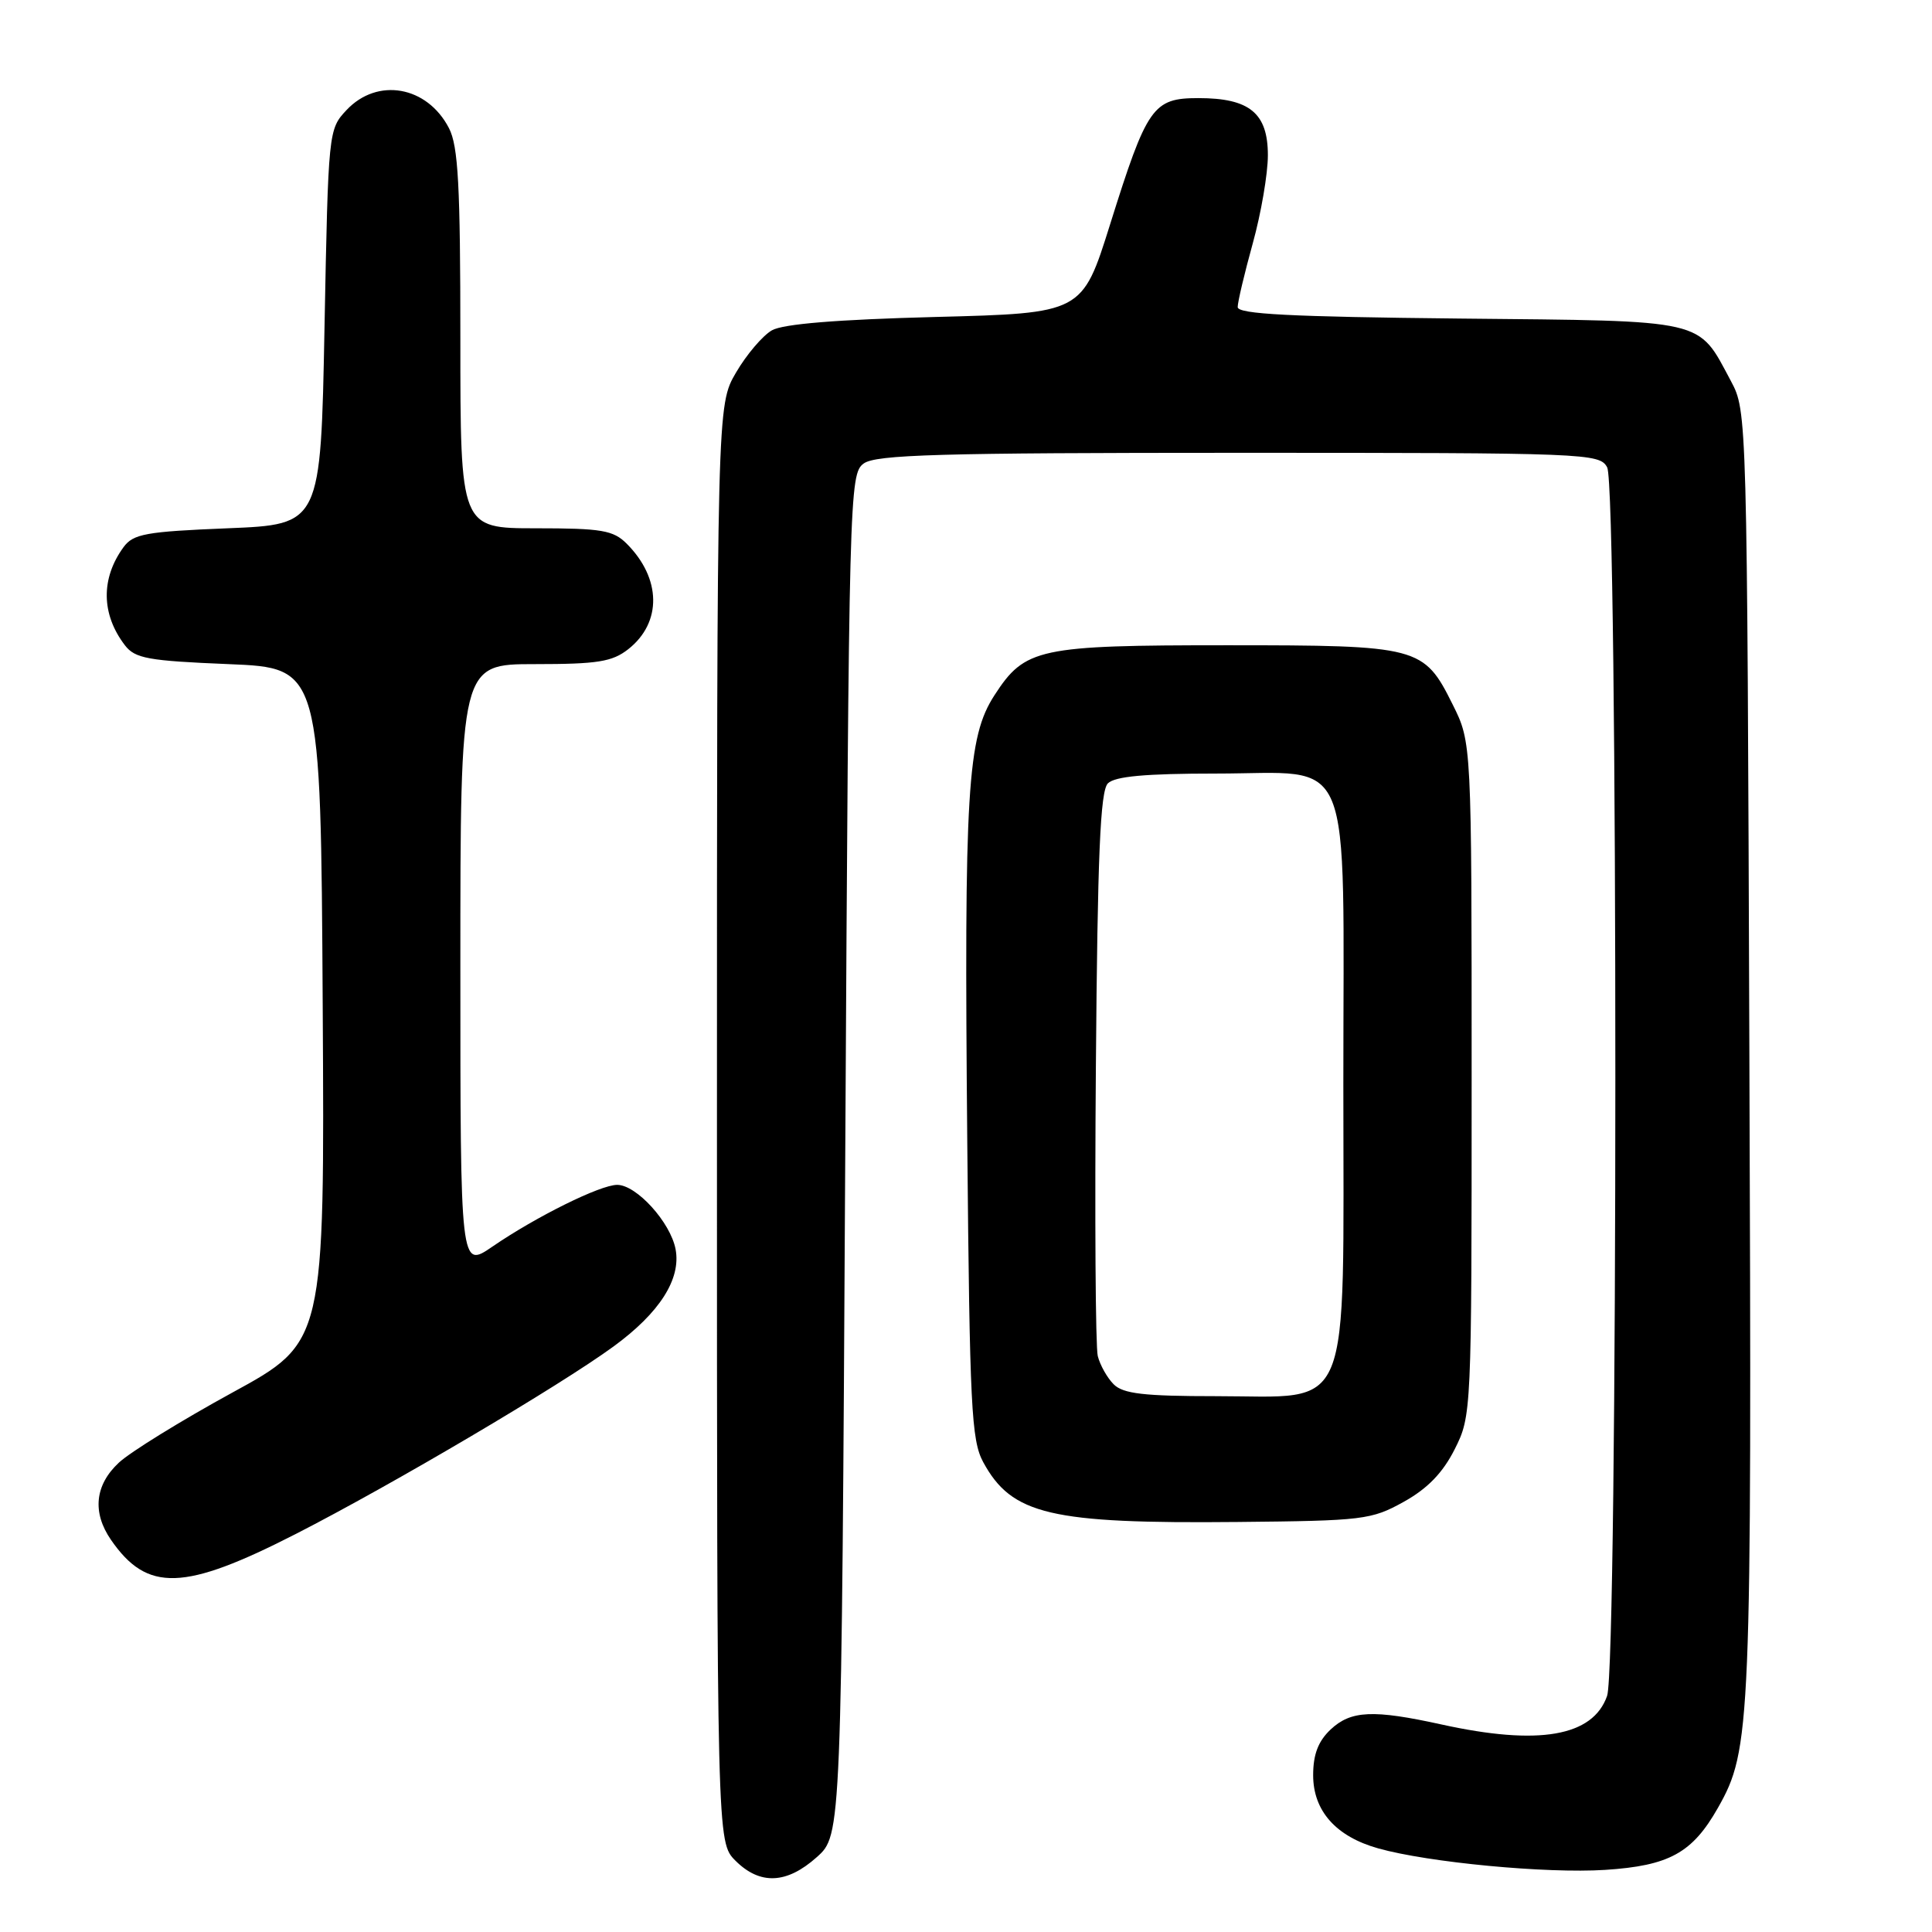 <?xml version="1.0" encoding="UTF-8" standalone="no"?>
<!DOCTYPE svg PUBLIC "-//W3C//DTD SVG 1.1//EN" "http://www.w3.org/Graphics/SVG/1.1/DTD/svg11.dtd" >
<svg xmlns="http://www.w3.org/2000/svg" xmlns:xlink="http://www.w3.org/1999/xlink" version="1.1" viewBox="0 0 256 256">
 <g >
 <path fill="currentColor"
d=" M 108.23 246.08 C 111.50 243.16 111.50 243.16 112.00 153.00 C 112.49 65.21 112.55 62.80 114.44 61.42 C 116.05 60.24 124.48 60.00 164.16 60.00 C 210.36 60.00 211.96 60.06 212.96 61.93 C 214.41 64.63 214.40 220.57 212.95 224.71 C 211.07 230.10 203.90 231.34 191.00 228.50 C 181.95 226.51 179.01 226.64 176.31 229.17 C 174.67 230.72 174.00 232.47 174.00 235.22 C 174.00 239.95 177.02 243.35 182.62 244.92 C 189.28 246.79 204.90 248.27 212.68 247.77 C 221.17 247.22 224.24 245.54 227.64 239.54 C 232.01 231.82 232.13 228.98 231.80 139.50 C 231.50 54.80 231.49 54.49 229.36 50.50 C 224.90 42.18 226.44 42.54 193.40 42.21 C 170.99 41.98 164.00 41.62 164.00 40.69 C 164.00 40.01 164.90 36.21 166.00 32.24 C 167.10 28.27 168.00 23.02 168.00 20.57 C 168.00 14.99 165.58 13.00 158.80 13.00 C 152.77 13.00 151.99 14.11 147.09 29.74 C 143.40 41.50 143.40 41.50 123.95 42.00 C 110.92 42.34 103.77 42.92 102.28 43.77 C 101.06 44.47 98.92 46.98 97.53 49.36 C 95.00 53.68 95.00 53.68 95.00 148.88 C 95.00 244.09 95.00 244.09 97.45 246.55 C 100.71 249.80 104.25 249.64 108.23 246.08 Z  M 39.23 203.24 C 52.01 196.70 74.14 183.64 81.29 178.42 C 87.40 173.96 90.26 169.48 89.52 165.54 C 88.85 161.97 84.34 157.00 81.78 157.00 C 79.54 157.00 71.06 161.20 65.25 165.18 C 61.00 168.10 61.00 168.10 61.00 128.05 C 61.00 88.00 61.00 88.00 70.87 88.00 C 79.19 88.00 81.12 87.69 83.25 86.02 C 87.73 82.49 87.64 76.64 83.04 72.04 C 81.26 70.26 79.73 70.00 71.00 70.00 C 61.00 70.00 61.00 70.00 61.00 44.95 C 61.00 24.56 60.72 19.36 59.49 16.98 C 56.60 11.39 50.01 10.23 45.92 14.58 C 43.52 17.14 43.50 17.32 43.00 43.33 C 42.50 69.50 42.50 69.50 30.17 70.00 C 19.32 70.44 17.66 70.74 16.37 72.50 C 13.34 76.65 13.41 81.40 16.55 85.50 C 17.89 87.25 19.60 87.56 30.29 88.00 C 42.50 88.50 42.50 88.50 42.76 133.17 C 43.02 177.85 43.02 177.85 30.76 184.54 C 24.02 188.23 17.26 192.40 15.75 193.81 C 12.57 196.77 12.20 200.40 14.70 204.03 C 19.51 211.00 24.35 210.85 39.23 203.24 Z  M 186.00 199.00 C 189.15 197.25 191.17 195.17 192.75 192.04 C 194.98 187.61 195.00 187.24 195.00 142.98 C 195.00 98.39 195.00 98.39 192.49 93.36 C 188.66 85.66 188.04 85.50 162.60 85.50 C 137.58 85.50 135.82 85.88 131.78 92.11 C 128.16 97.69 127.74 104.64 128.17 151.50 C 128.49 186.39 128.71 190.84 130.28 193.74 C 134.07 200.71 139.18 201.91 164.00 201.67 C 180.64 201.51 181.72 201.38 186.00 199.00 Z  M 147.57 183.43 C 146.71 182.57 145.76 180.88 145.46 179.68 C 145.16 178.48 145.05 161.21 145.21 141.30 C 145.43 113.25 145.79 104.81 146.80 103.80 C 147.73 102.87 151.78 102.50 161.14 102.50 C 179.62 102.50 178.00 98.54 178.00 143.66 C 178.00 188.39 179.38 185.00 161.12 185.00 C 151.57 185.00 148.82 184.68 147.57 183.43 Z "/>
</g>
</svg>